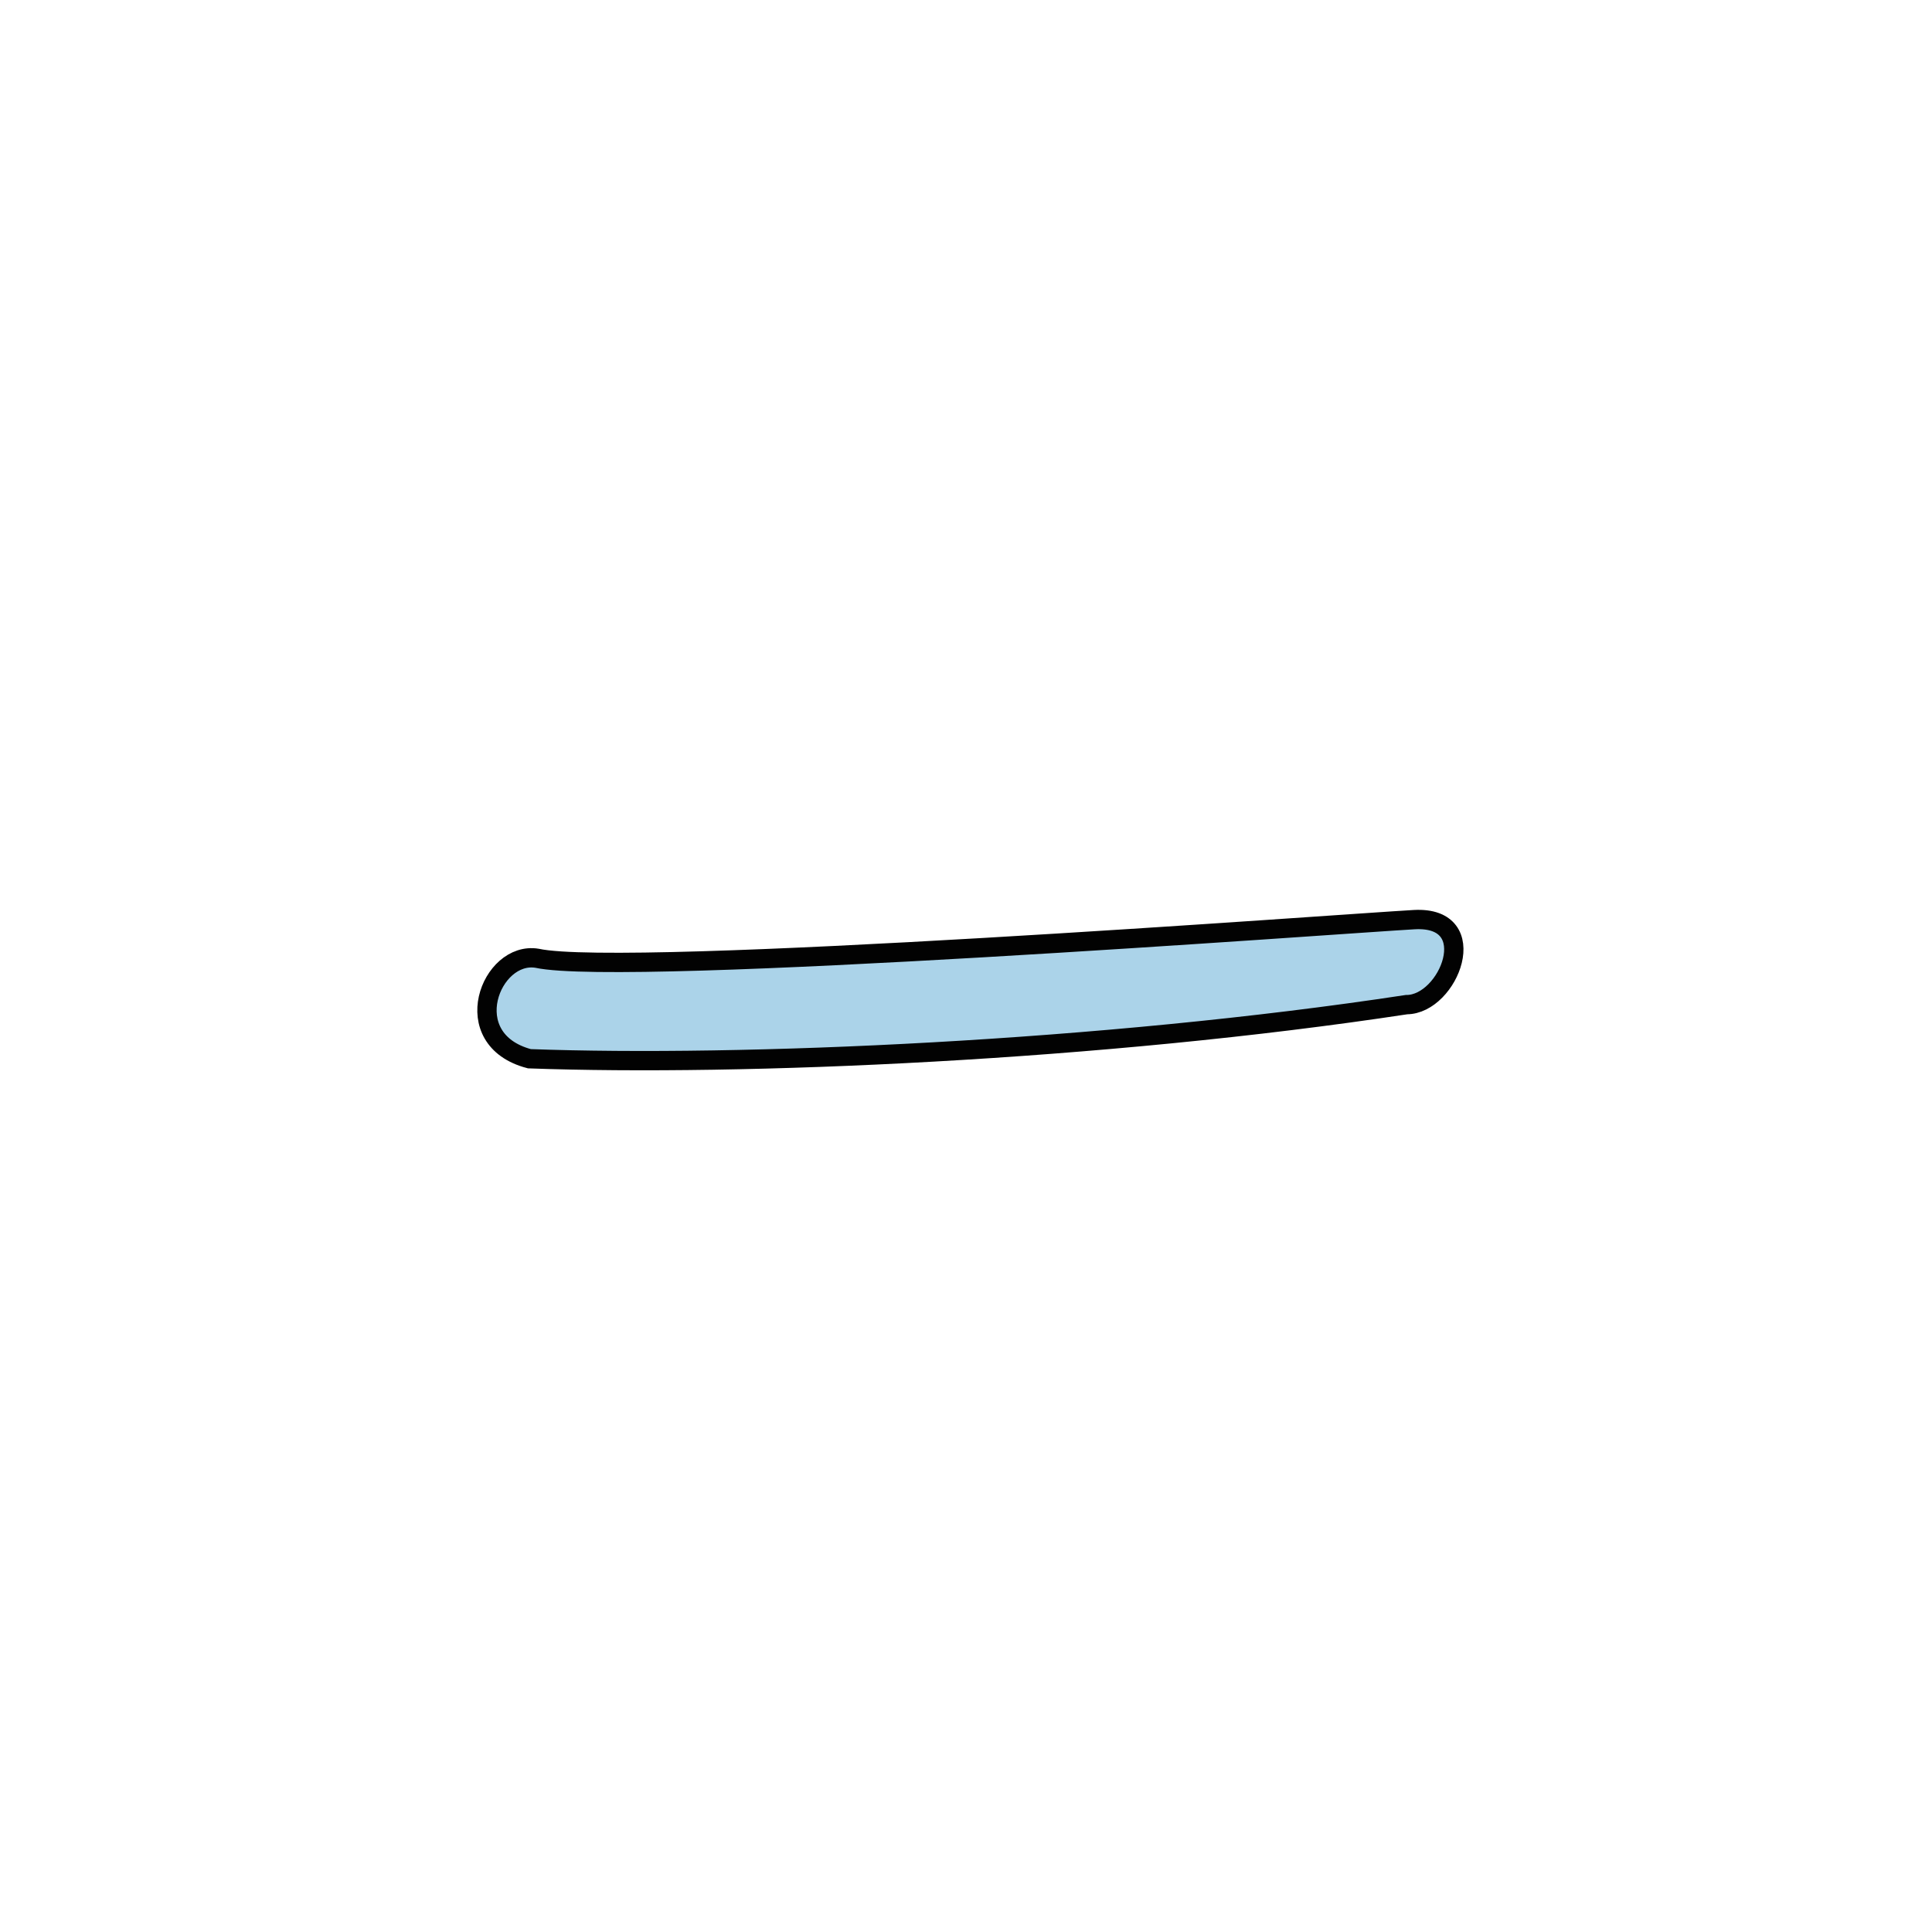 <?xml version="1.0" encoding="utf-8"?>
<!-- Generator: Adobe Illustrator 22.1.0, SVG Export Plug-In . SVG Version: 6.00 Build 0)  -->
<svg version="1.1" id="Layer_1" xmlns="http://www.w3.org/2000/svg" xmlns:xlink="http://www.w3.org/1999/xlink" x="0px" y="0px"
	 viewBox="0 0 50 50" style="enable-background:new 0 0 50 50;" xml:space="preserve">
<style type="text/css">
	.st0{fill:#ABD3E9;stroke:#020202;stroke-width:0.5;stroke-miterlimit:10;}
</style>
<path class="st0" d="M13.9,24.8c-1.2-0.2-2.1,2.1-0.2,2.6c5.5,0.2,14.8-0.2,22.7-1.4c1.1,0,2-2.3,0.2-2.2S16.2,25.3,13.9,24.8z"/>
</svg>
